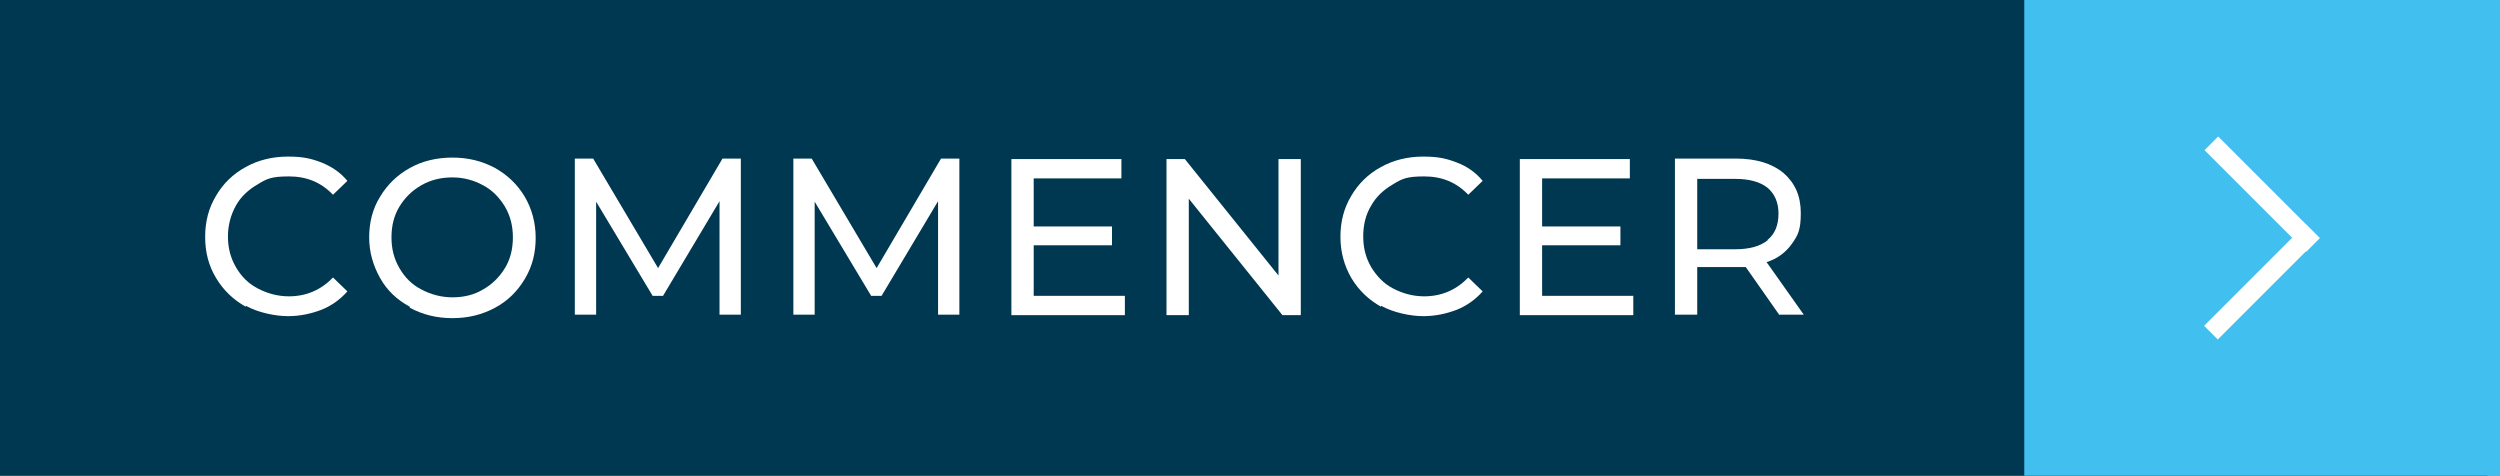 <?xml version="1.0" encoding="UTF-8"?>
<svg xmlns="http://www.w3.org/2000/svg" id="Calque_1" version="1.1" viewBox="0 0 504.5 96" preserveAspectRatio="none" width="504.5" height="96">
  <rect x="0" y="0" width="504.5" height="96" fill="#808080" stroke="none"/>
  <!-- Generator: Adobe Illustrator 29.3.1, SVG Export Plug-In . SVG Version: 2.1.0 Build 151)  -->
  <defs>
    <style>
      .st0 {
        fill: #41bfef;
      }

      .st1 {
        fill: #fff;
      }

      .st2 {
        fill: #013851;
      }
    </style>
  </defs>
  <rect class="st2" width="502" height="96"/>
  <rect class="st0" x="408.5" width="96" height="96"/>
  <g>
    <path class="st1" d="M49.6,61.9c-2.5-1.4-4.5-3.3-6-5.8s-2.2-5.2-2.2-8.3.7-5.8,2.2-8.3c1.4-2.4,3.4-4.4,6-5.8,2.5-1.4,5.4-2.1,8.5-2.1s4.7.4,6.8,1.2c2,.8,3.8,2,5.2,3.7l-2.9,2.8c-2.4-2.5-5.3-3.7-8.9-3.7s-4.5.5-6.3,1.6c-1.9,1.1-3.4,2.5-4.4,4.3s-1.6,3.9-1.6,6.2.5,4.3,1.6,6.2,2.5,3.3,4.4,4.3,4,1.6,6.3,1.6c3.5,0,6.5-1.3,8.9-3.8l2.9,2.8c-1.4,1.6-3.2,2.9-5.2,3.7-2.1.8-4.3,1.3-6.8,1.3s-6-.7-8.5-2.1Z"/>
    <path class="st1" d="M82.7,61.9c-2.6-1.4-4.6-3.3-6-5.8s-2.2-5.2-2.2-8.2.7-5.8,2.2-8.2c1.5-2.5,3.5-4.4,6-5.8,2.5-1.4,5.4-2.1,8.6-2.1s6,.7,8.6,2.1c2.5,1.4,4.5,3.3,6,5.8,1.4,2.4,2.2,5.2,2.2,8.3s-.7,5.8-2.2,8.3-3.4,4.4-6,5.8c-2.6,1.4-5.4,2.1-8.6,2.1s-6-.7-8.6-2.1ZM97.5,58.4c1.8-1,3.3-2.5,4.4-4.3,1.1-1.8,1.6-3.9,1.6-6.2s-.5-4.3-1.6-6.2c-1.1-1.8-2.5-3.3-4.4-4.3-1.8-1-3.9-1.6-6.2-1.6s-4.4.5-6.3,1.6c-1.9,1.1-3.3,2.5-4.4,4.3s-1.6,3.9-1.6,6.2.5,4.3,1.6,6.2,2.5,3.3,4.4,4.3c1.9,1,4,1.6,6.3,1.6s4.4-.5,6.2-1.6Z"/>
    <path class="st1" d="M145.2,63.6v-23s-11.4,19.1-11.4,19.1h-2.1l-11.4-19v22.8h-4.3v-31.5h3.7l13.1,22.1,13-22.1h3.7v31.5s-4.3,0-4.3,0Z"/>
    <path class="st1" d="M189.3,63.6v-23s-11.4,19.1-11.4,19.1h-2.1l-11.4-19v22.8h-4.3v-31.5h3.7l13.1,22.1,13-22.1h3.7v31.5s-4.3,0-4.3,0Z"/>
    <path class="st1" d="M227,59.7v3.9h-22.9v-31.5h22.2v3.9h-17.7v9.7h15.8v3.8h-15.8v10.2h18.4Z"/>
    <path class="st1" d="M262.5,32.1v31.5h-3.7l-18.9-23.5v23.5h-4.5v-31.5h3.7l18.9,23.5v-23.5h4.5Z"/>
    <path class="st1" d="M278.7,61.9c-2.5-1.4-4.5-3.3-6-5.8-1.4-2.4-2.2-5.2-2.2-8.3s.7-5.8,2.2-8.3c1.4-2.4,3.4-4.4,6-5.8,2.5-1.4,5.4-2.1,8.5-2.1s4.7.4,6.8,1.2,3.8,2,5.2,3.7l-2.9,2.8c-2.4-2.5-5.3-3.7-8.9-3.7s-4.5.5-6.3,1.6c-1.9,1.1-3.4,2.5-4.4,4.3-1.1,1.8-1.6,3.9-1.6,6.2s.5,4.3,1.6,6.2c1.1,1.8,2.5,3.3,4.4,4.3,1.9,1,4,1.6,6.3,1.6,3.5,0,6.5-1.3,8.9-3.8l2.9,2.8c-1.4,1.6-3.2,2.9-5.2,3.7-2.1.8-4.3,1.3-6.8,1.3s-6-.7-8.5-2.1Z"/>
    <path class="st1" d="M329.6,59.7v3.9h-22.9v-31.5h22.2v3.9h-17.7v9.7h15.8v3.8h-15.8v10.2h18.4Z"/>
    <path class="st1" d="M359.1,63.6l-6.8-9.7c-.8,0-1.5,0-2,0h-7.8v9.6h-4.5v-31.5h12.3c4.1,0,7.3,1,9.6,2.9,2.3,2,3.5,4.6,3.5,8.1s-.6,4.5-1.8,6.2-2.9,3-5.1,3.7l7.5,10.6h-4.9ZM356.7,48.4c1.5-1.2,2.2-3,2.2-5.3s-.8-4-2.2-5.2c-1.5-1.2-3.7-1.8-6.5-1.8h-7.7v14.2h7.7c2.8,0,5-.6,6.5-1.8Z"/>
  </g>
  <g>
    <rect class="st1" x="442" y="37.2" width="29" height="3.9" transform="translate(161.4 -311.3) rotate(45)"/>
    <rect class="st1" x="441.9" y="54.9" width="29" height="3.9" transform="translate(93.5 339.4) rotate(-45)"/>
  </g>
</svg>
